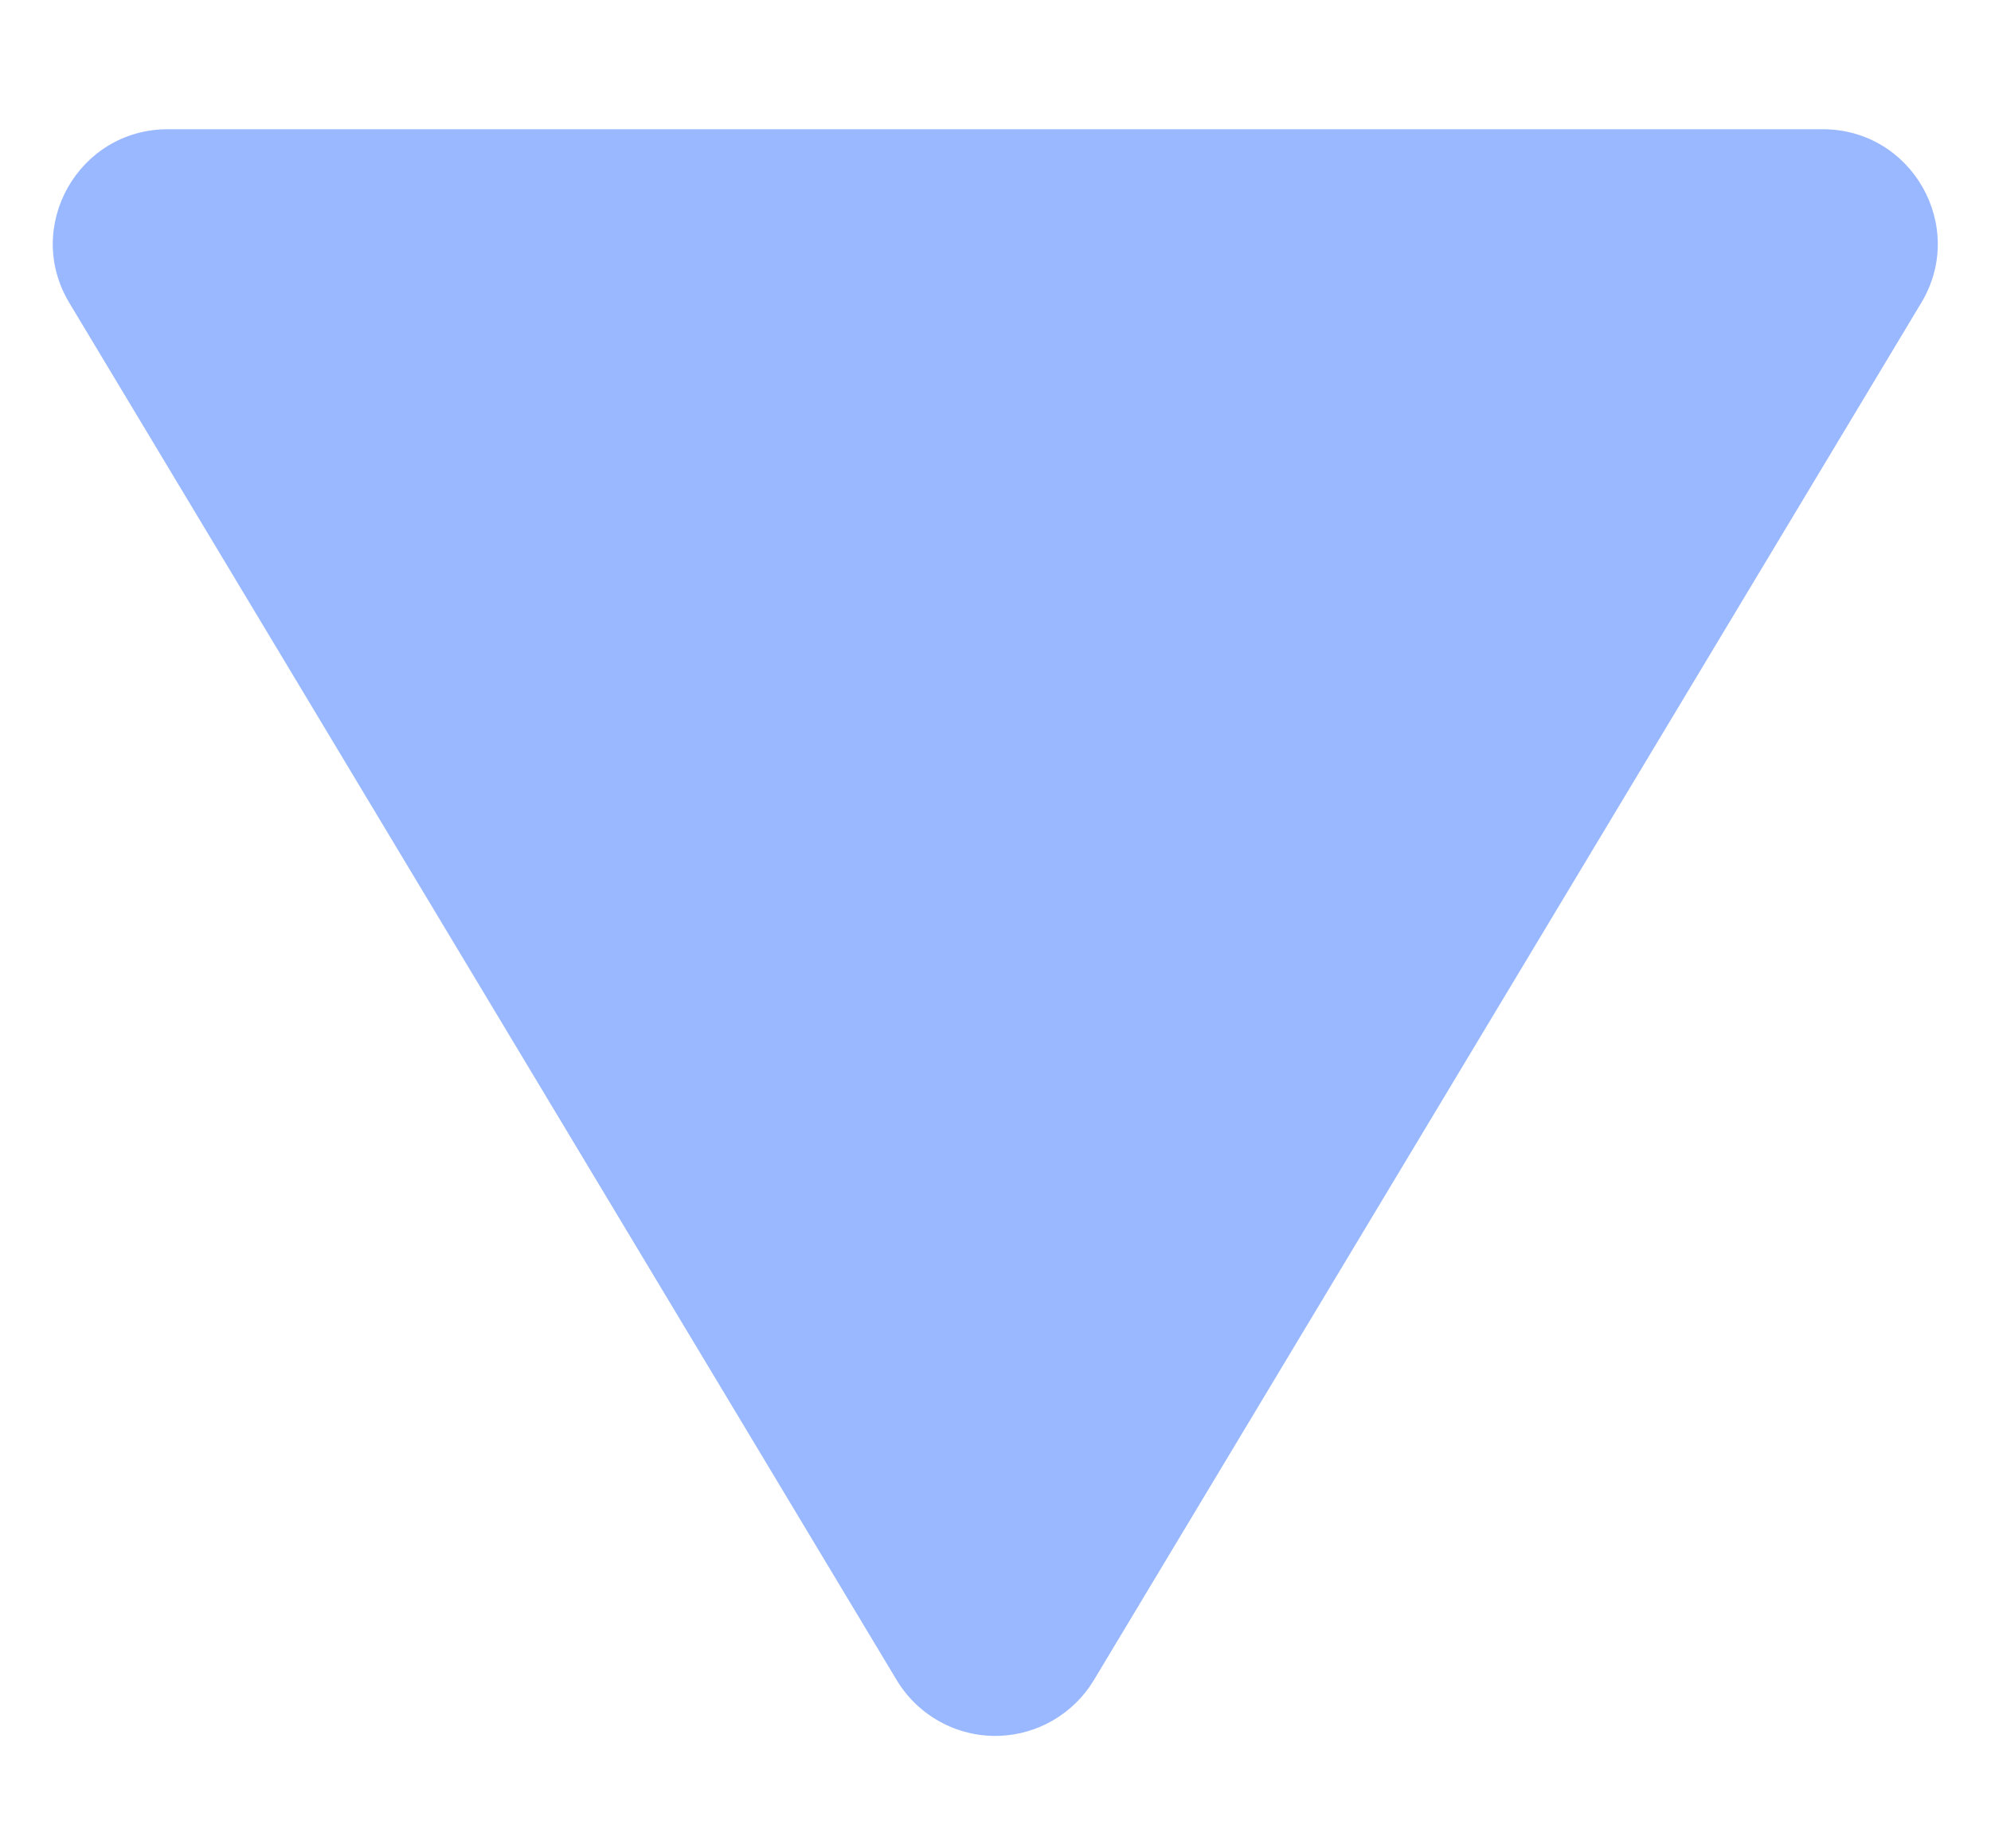 <svg width="14" height="13" viewBox="0 0 14 13" fill="none" xmlns="http://www.w3.org/2000/svg">
<path d="M7.024 12.209C6.731 12.218 6.457 12.068 6.306 11.818L0.488 2.131C0.164 1.594 0.552 0.909 1.18 0.909H12.817C13.445 0.909 13.833 1.594 13.509 2.131L7.691 11.818C7.549 12.053 7.298 12.2 7.024 12.209Z" fill="#99B8FF"/>
</svg>
